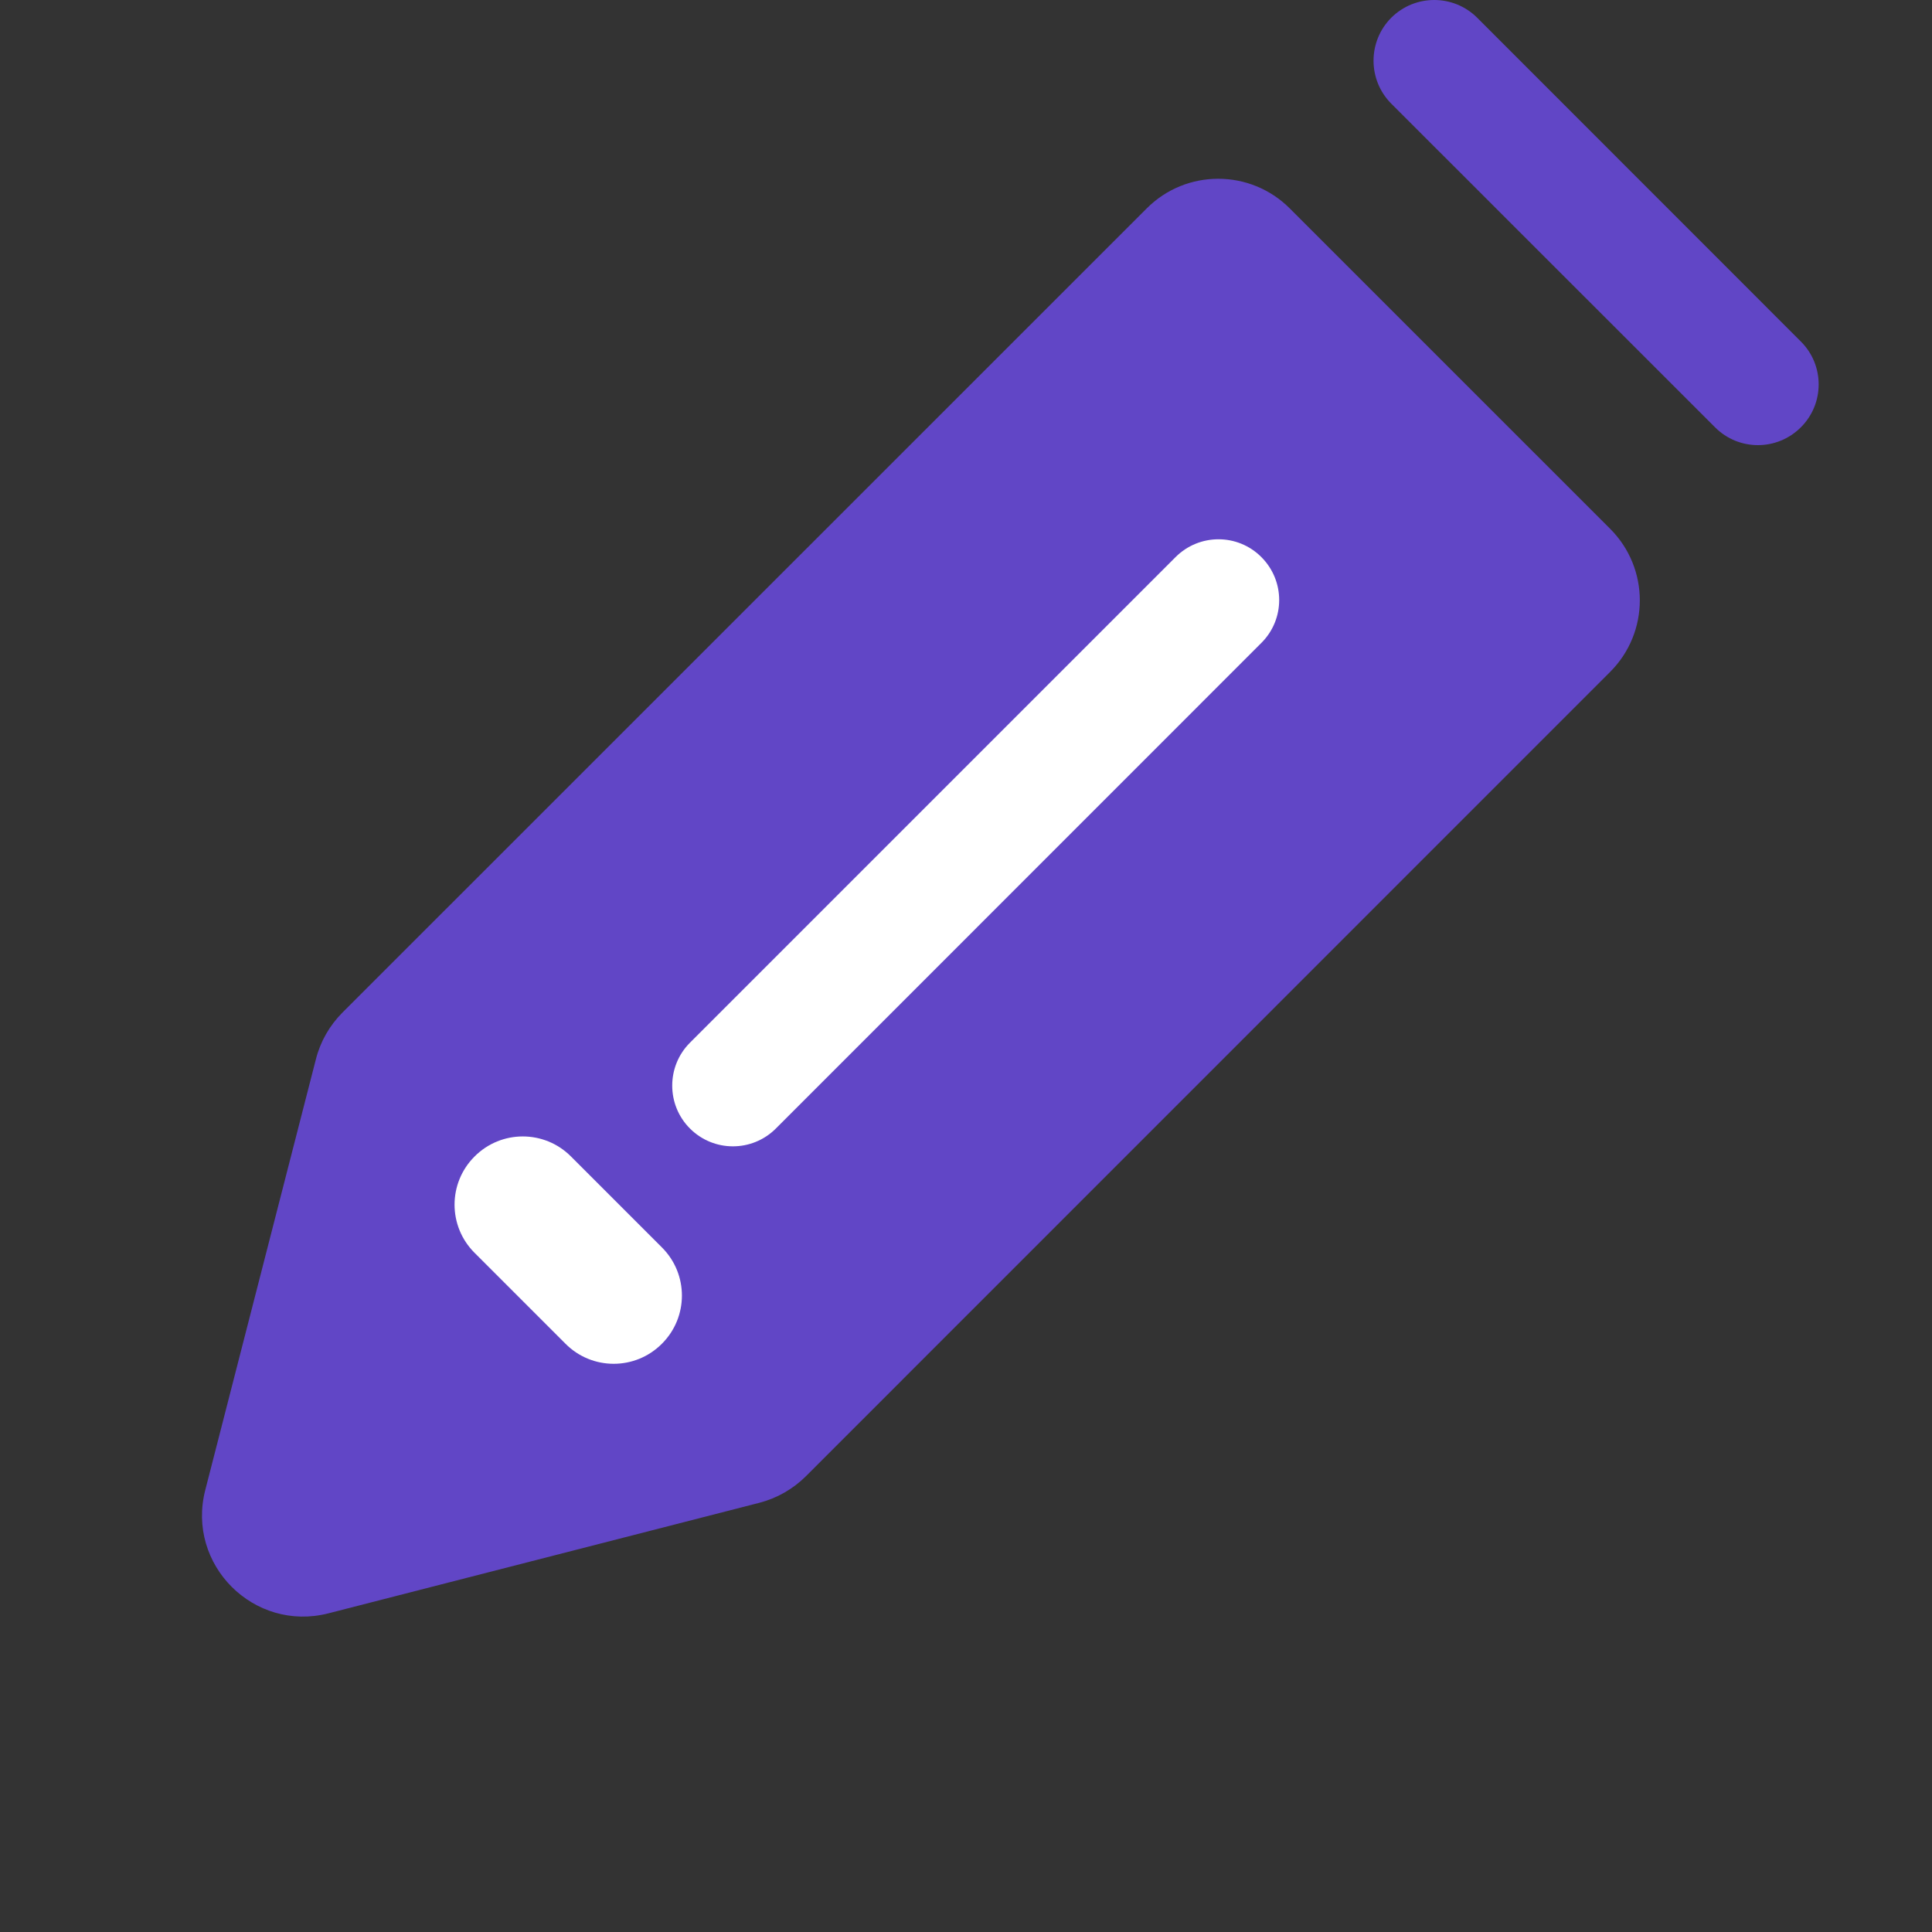 <svg width="17" height="17" viewBox="0 0 17 17" fill="none" xmlns="http://www.w3.org/2000/svg">
    <rect x="0" y="0" width="17" height="17" fill="#333333" stroke="none"/>
    <path d="M6.55 12.704L2.757 13.678C2.495 13.745 2.256 13.506 2.324 13.244L3.297 9.451C3.313 9.389 3.345 9.333 3.39 9.288L10.467 2.21C10.607 2.071 10.832 2.071 10.971 2.21L13.791 5.03C13.93 5.169 13.93 5.394 13.791 5.534L6.713 12.611C6.668 12.656 6.612 12.688 6.55 12.704Z" fill="#6146C6"/>
    <path fill-rule="evenodd" clip-rule="evenodd" d="M11.349 1.834L14.168 4.653C14.516 5.001 14.516 5.564 14.168 5.912L7.091 12.99C6.978 13.102 6.837 13.183 6.683 13.223L2.89 14.196C2.234 14.364 1.638 13.768 1.806 13.112L2.78 9.319C2.819 9.165 2.9 9.024 3.012 8.911L10.09 1.834C10.437 1.486 11.001 1.486 11.349 1.834ZM10.719 2.715L3.802 9.632L2.916 13.086L6.37 12.2L13.287 5.283L10.719 2.715Z" fill="#6146C6"/>
    <path fill-rule="evenodd" clip-rule="evenodd" d="M11.099 4.902C11.308 5.111 11.308 5.449 11.099 5.657L6.827 9.93C6.618 10.139 6.28 10.139 6.071 9.93C5.863 9.722 5.863 9.383 6.071 9.175L10.344 4.902C10.553 4.693 10.891 4.693 11.099 4.902Z" fill="white"/>
    <path fill-rule="evenodd" clip-rule="evenodd" d="M4.176 10.176C4.41 9.941 4.79 9.941 5.024 10.176L5.824 10.976C6.059 11.21 6.059 11.59 5.824 11.824C5.59 12.059 5.21 12.059 4.976 11.824L4.176 11.024C3.941 10.79 3.941 10.41 4.176 10.176Z" fill="white"/>
    <path fill-rule="evenodd" clip-rule="evenodd" d="M12.242 0.156C12.451 -0.052 12.789 -0.052 12.998 0.156L15.846 3.005C16.055 3.213 16.055 3.552 15.846 3.76C15.637 3.969 15.299 3.969 15.091 3.76L12.242 0.912C12.034 0.703 12.034 0.365 12.242 0.156Z" fill="#6146C6"/>
</svg>
